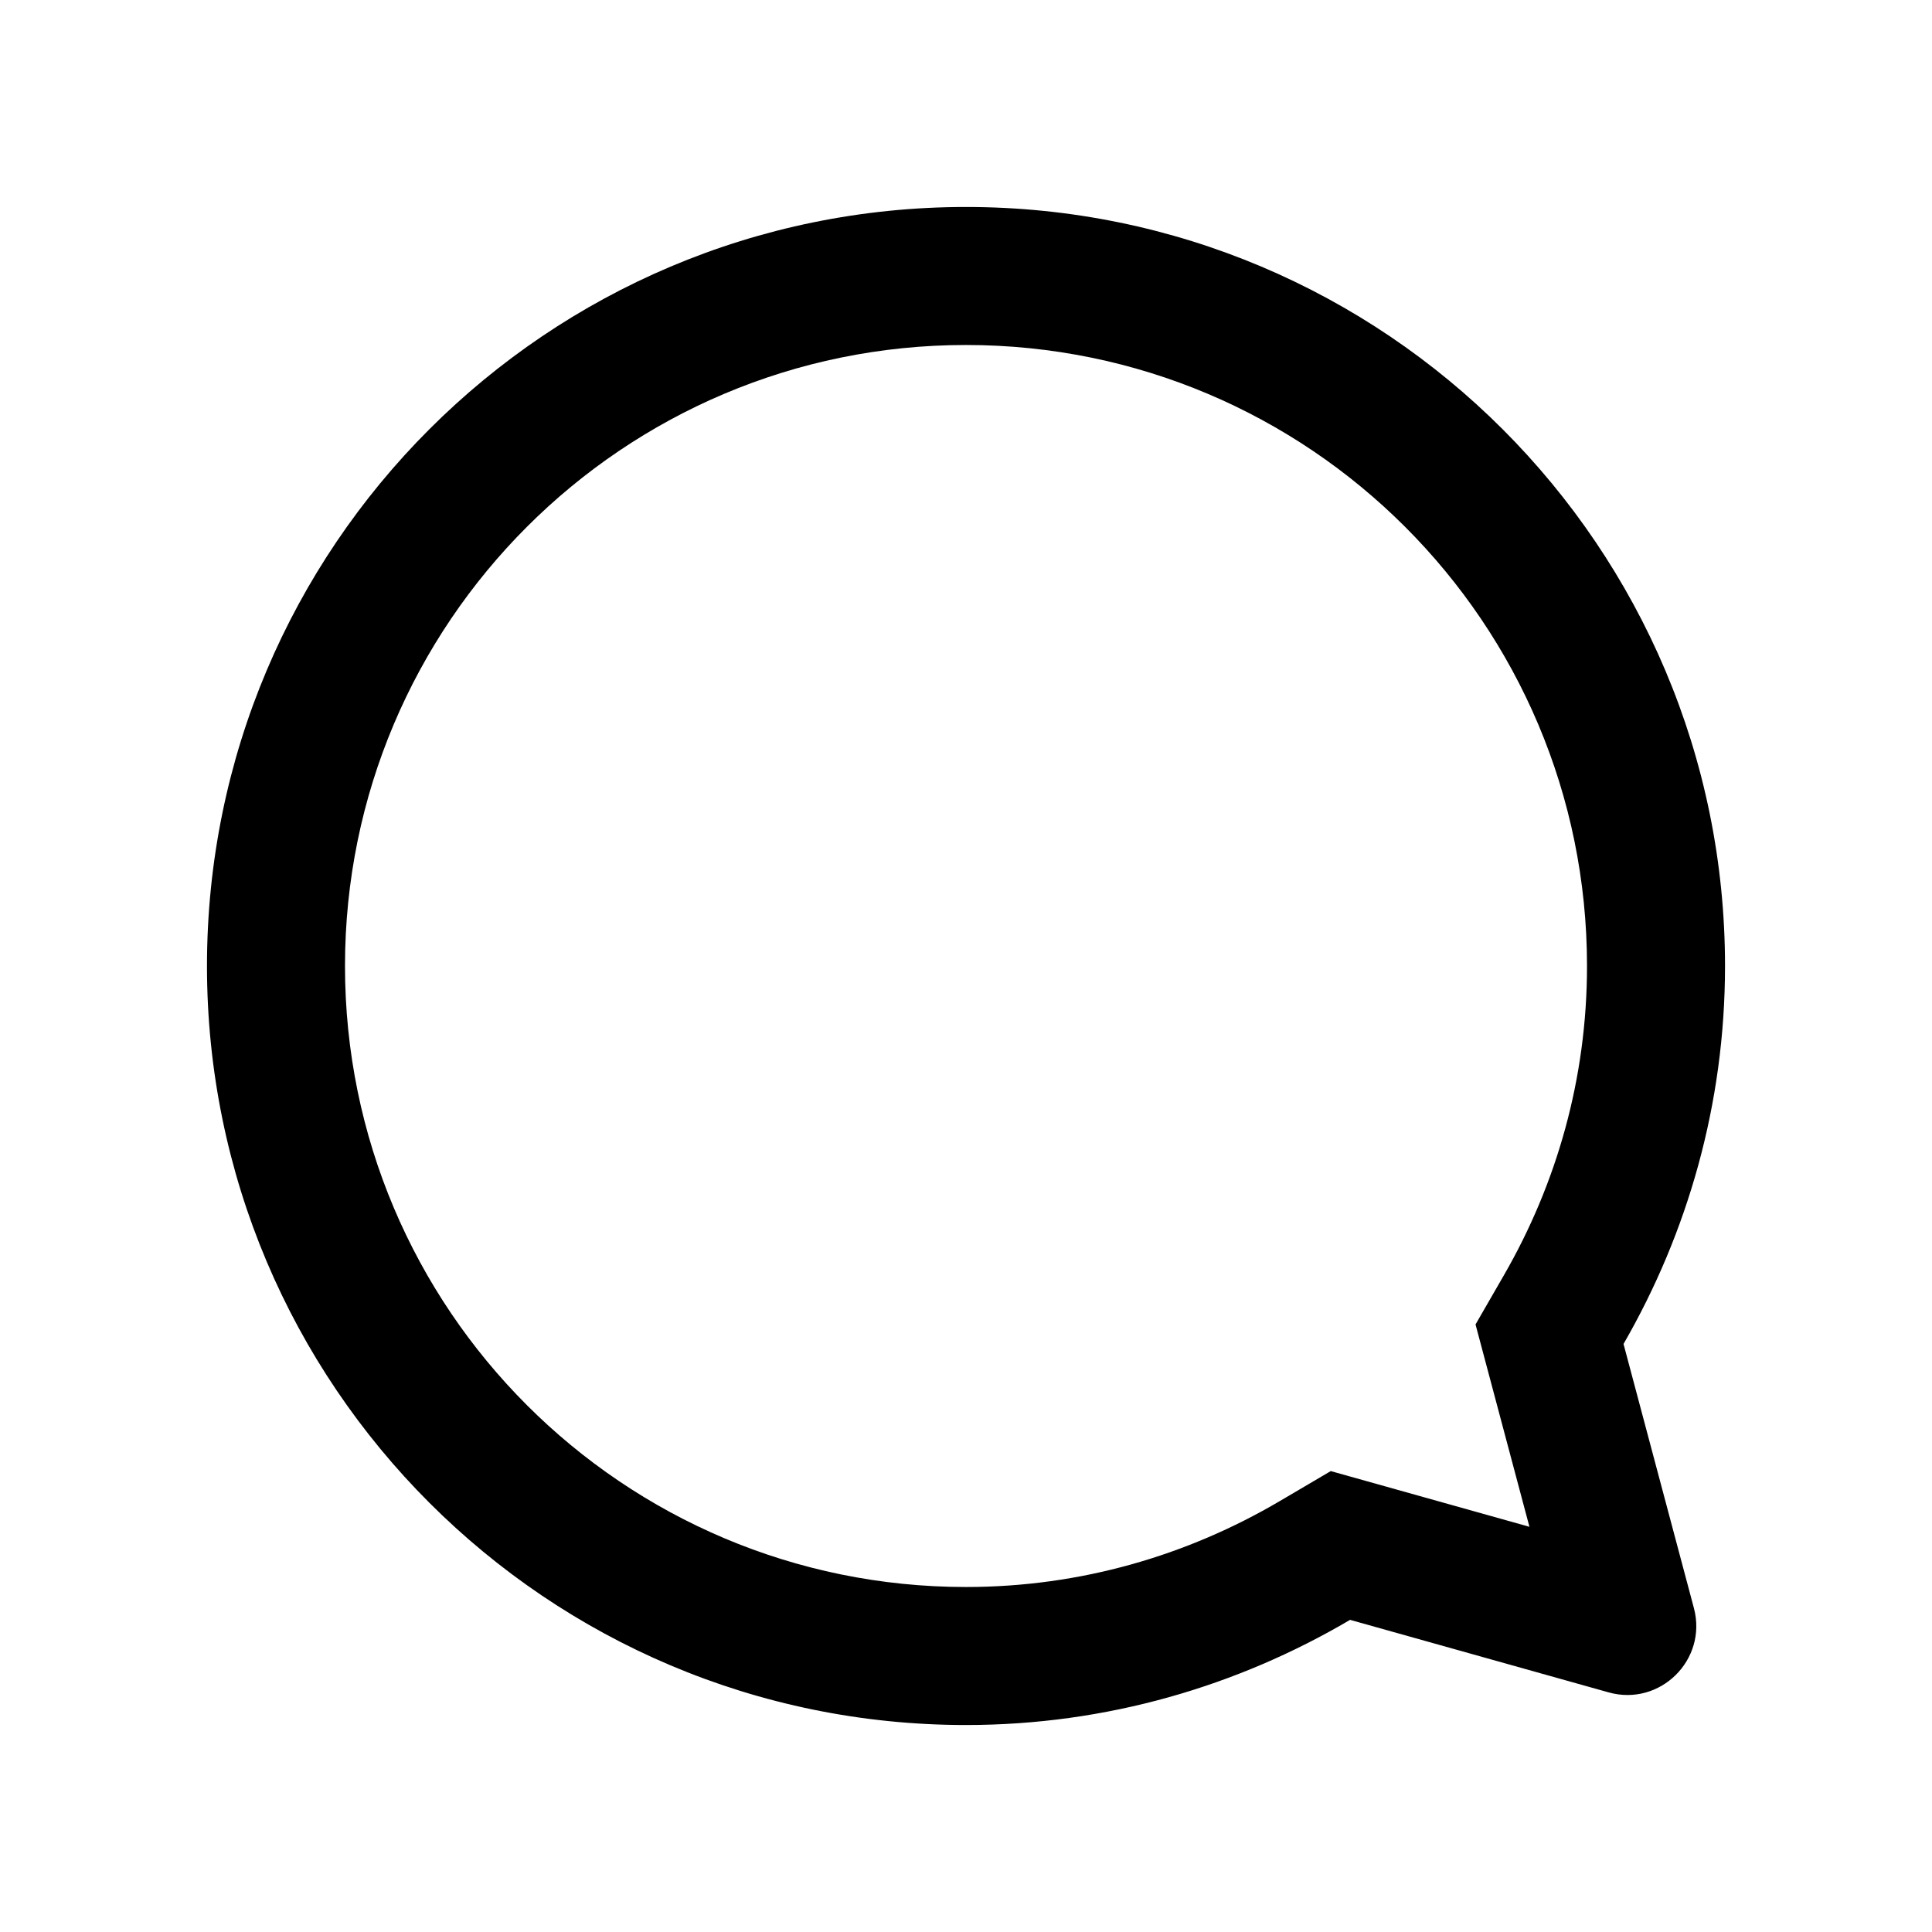 <svg width="30" height="30" viewBox="0 0 30 30" fill="none" xmlns="http://www.w3.org/2000/svg">
<g id="Post Icons">
<path id="path134 (Stroke)" fill-rule="evenodd" clip-rule="evenodd" d="M22.912 20.566L23.749 23.708L20.664 22.843L19.877 23.306C18.439 24.153 16.778 24.643 15 24.643C9.674 24.643 5.357 20.326 5.357 15C5.357 9.674 9.674 5.357 15 5.357C20.326 5.357 24.643 9.674 24.643 15C24.643 16.747 24.172 18.38 23.354 19.799L22.912 20.566ZM20.964 25.153C19.213 26.184 17.179 26.786 15 26.786C8.491 26.786 3.214 21.509 3.214 15C3.214 8.491 8.491 3.214 15 3.214C21.509 3.214 26.786 8.491 26.786 15C26.786 17.139 26.207 19.14 25.21 20.869L26.303 24.971C26.516 25.773 25.777 26.503 24.978 26.279L20.964 25.153Z" fill="black"/>
</g>
</svg>

